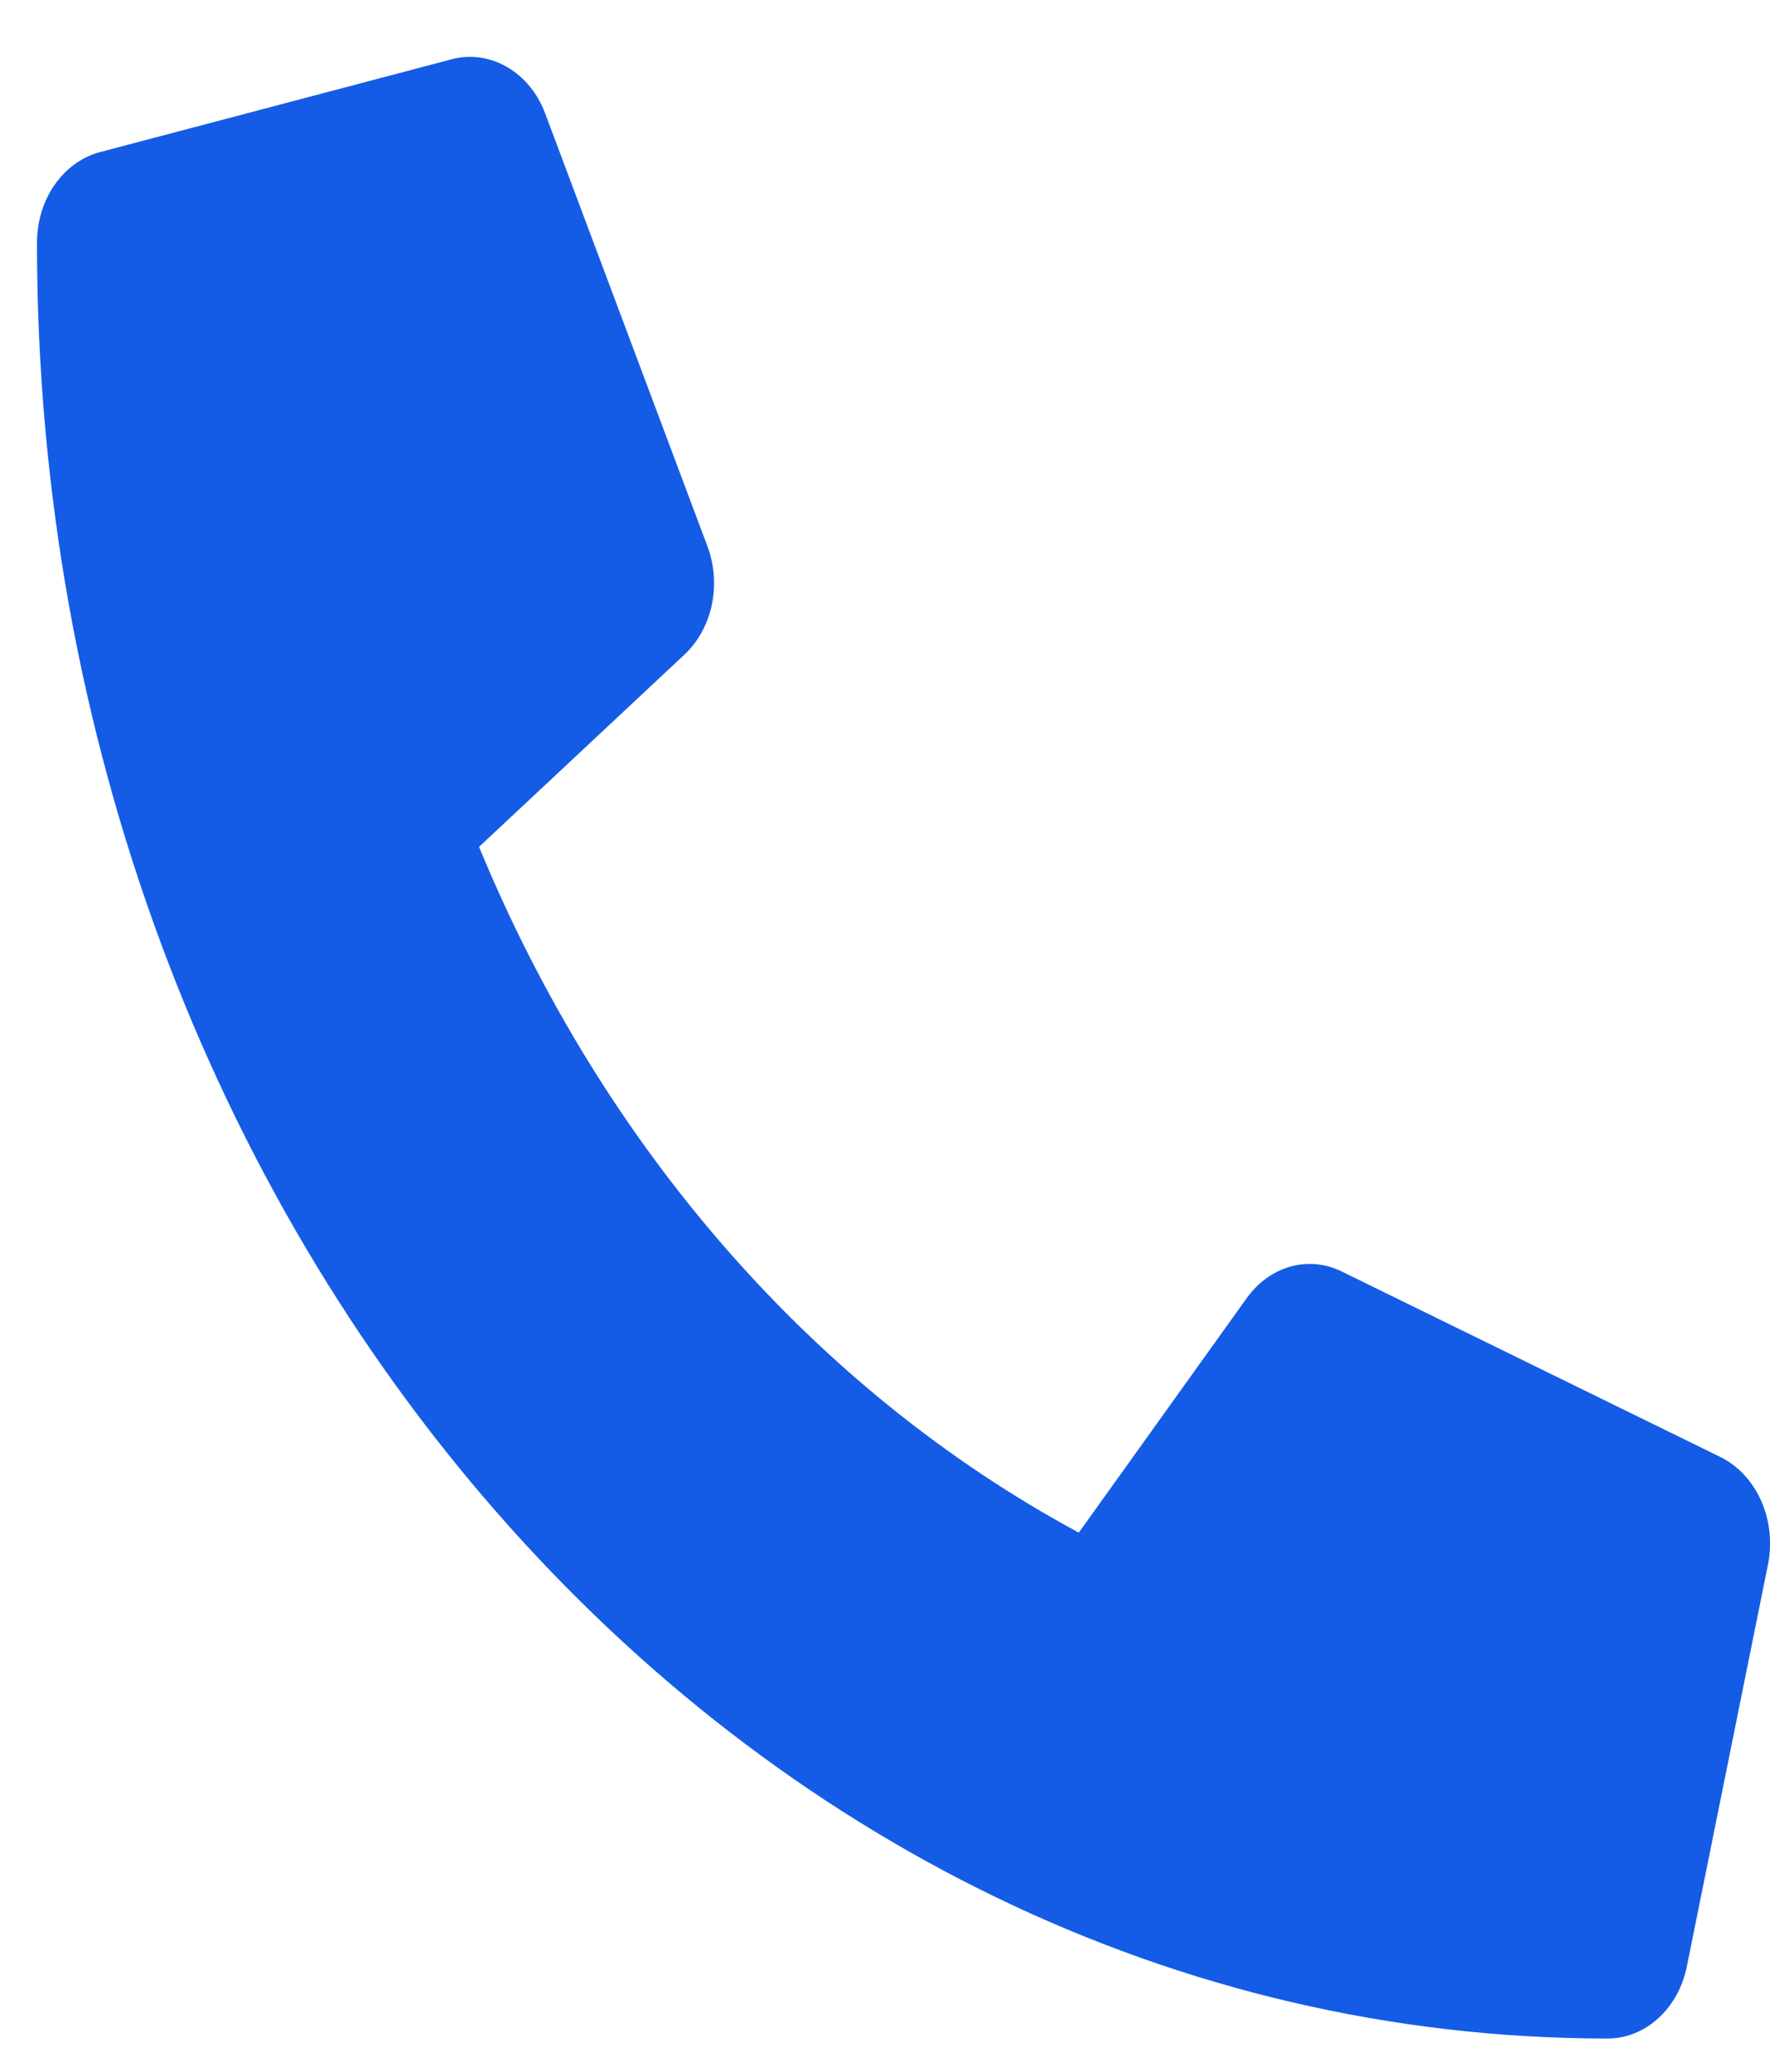 <svg width="18" height="21" viewBox="0 0 18 21" fill="#145CE6" xmlns="http://www.w3.org/2000/svg">
<path d="M17.449 14.77L13.604 12.887C13.44 12.807 13.258 12.79 13.084 12.839C12.911 12.888 12.756 13 12.643 13.158L10.94 15.535C8.268 14.095 6.118 11.638 4.858 8.584L6.938 6.638C7.077 6.509 7.175 6.332 7.218 6.134C7.26 5.936 7.245 5.727 7.175 5.54L5.527 1.146C5.45 0.943 5.314 0.778 5.141 0.679C4.969 0.579 4.772 0.551 4.583 0.6L1.013 1.542C0.832 1.59 0.67 1.707 0.554 1.873C0.438 2.04 0.375 2.247 0.375 2.46C0.375 12.522 7.511 20.663 16.303 20.663C16.489 20.663 16.67 20.591 16.816 20.458C16.962 20.326 17.064 20.141 17.106 19.933L17.93 15.853C17.972 15.637 17.948 15.411 17.86 15.213C17.772 15.015 17.627 14.859 17.449 14.77Z" fill="#145CE6"/>
</svg>
